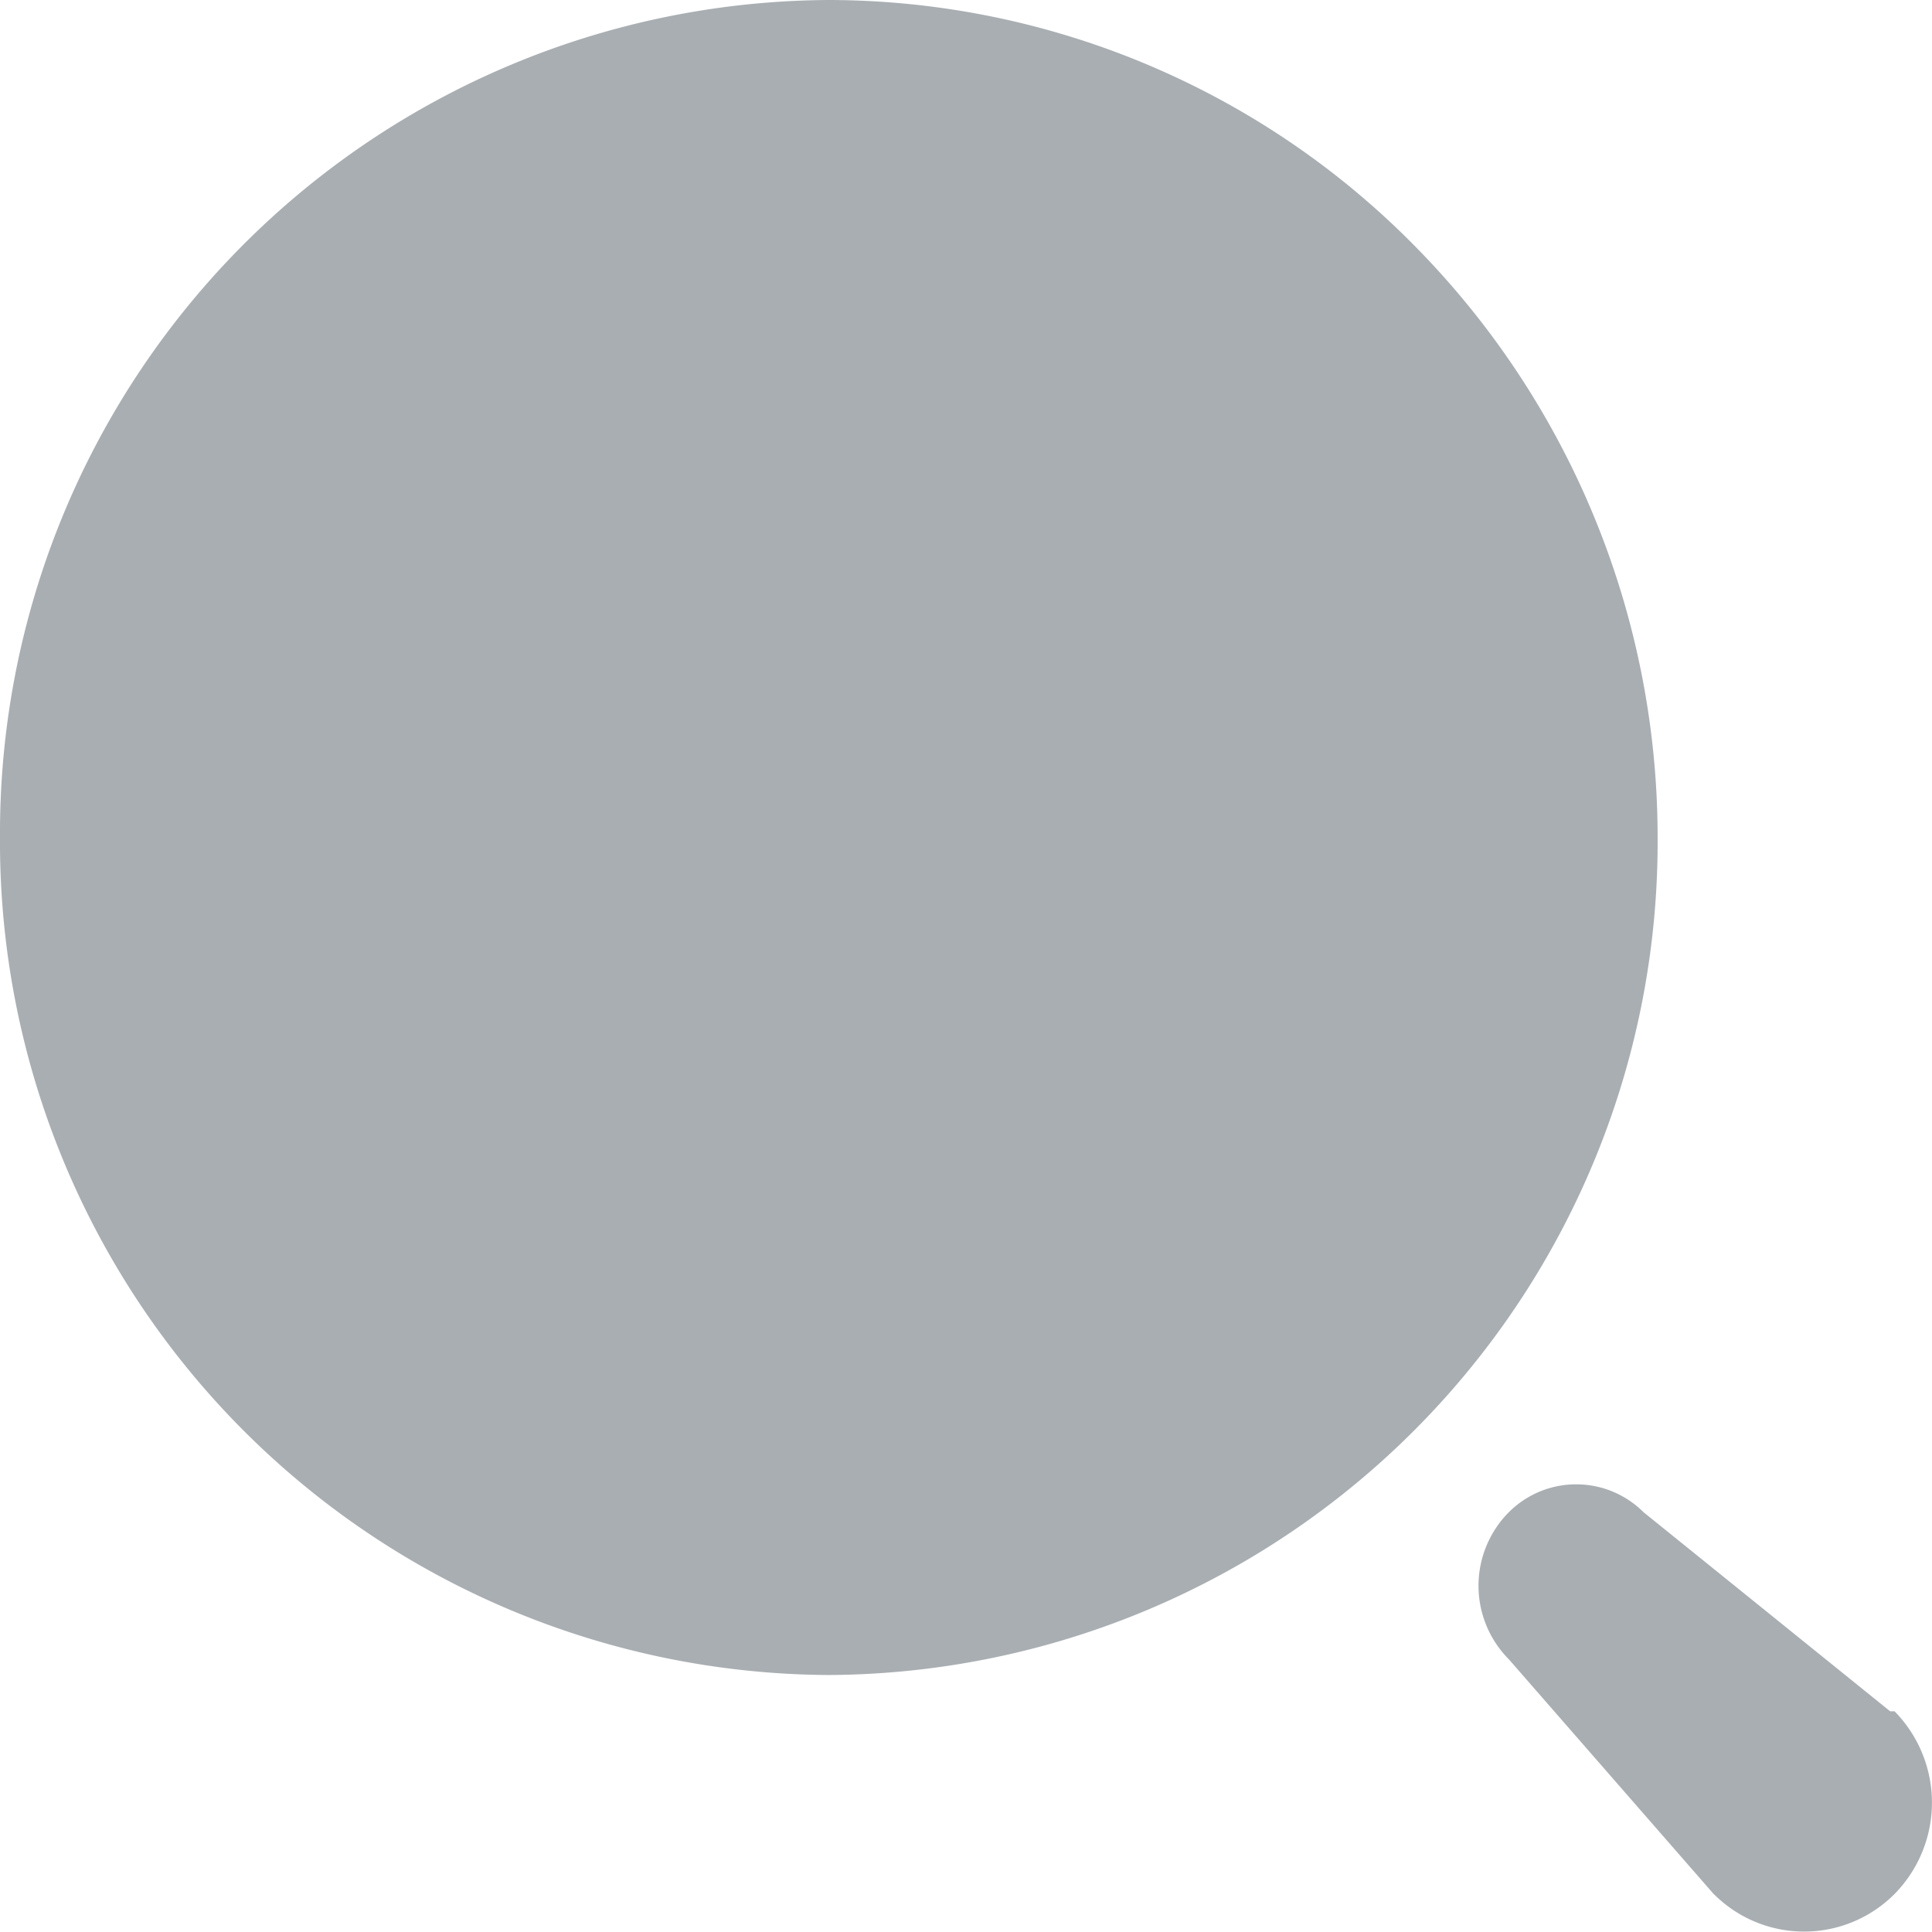 <svg id="Search" xmlns="http://www.w3.org/2000/svg" width="16.667" height="16.667" viewBox="0 0 16.667 16.667">
  <path id="Search-2" data-name="Search" d="M14.784,16.34l-1.767-2.025a.9.9,0,0,1,0-1.27.822.822,0,0,1,1.161,0l2.128,1.718h.038a1.124,1.124,0,0,1,0,1.576,1.1,1.1,0,0,1-1.56,0ZM0,7.225A7.187,7.187,0,0,1,7.148,0,7.109,7.109,0,0,1,12.2,2.117,7.263,7.263,0,0,1,14.3,7.225,7.187,7.187,0,0,1,7.148,14.45,7.187,7.187,0,0,1,0,7.225Z" fill="#a9aeb2"/>
</svg>
